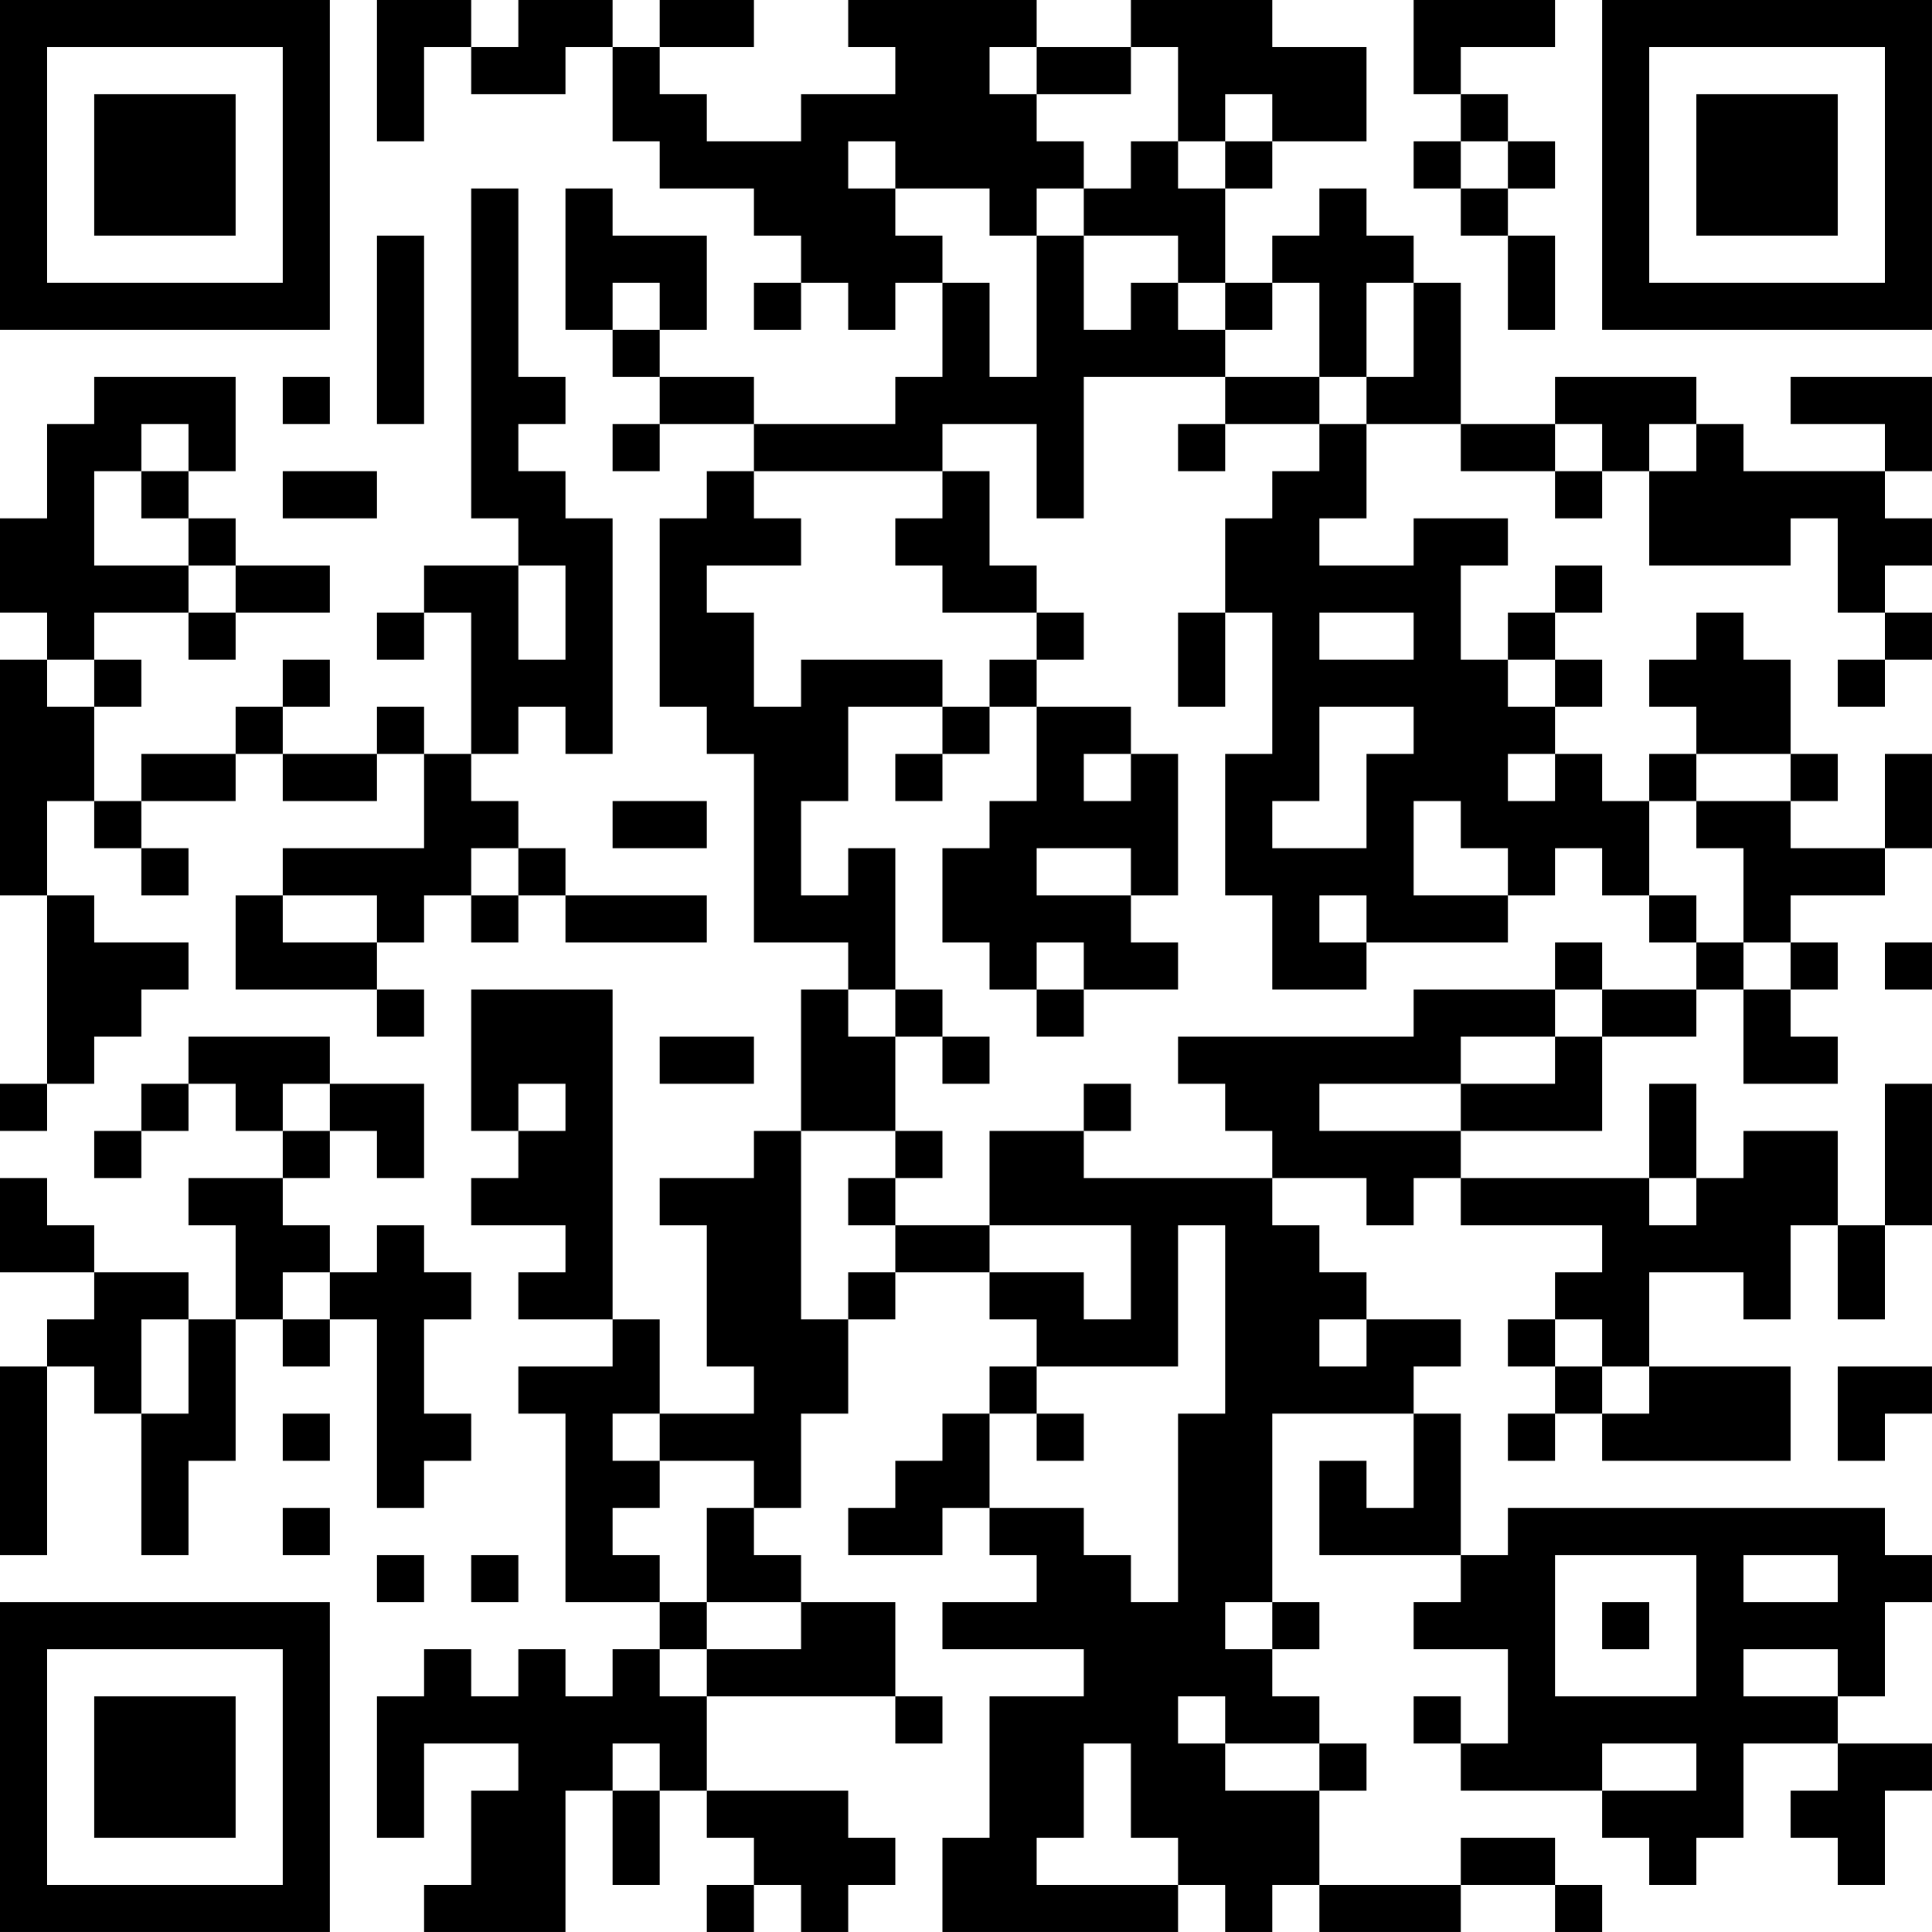 <?xml version="1.0" encoding="UTF-8"?>
<svg xmlns="http://www.w3.org/2000/svg" version="1.1" width="200" height="200" viewBox="0 0 200 200"><rect x="0" y="0" width="200" height="200" fill="#ffffff"/><g transform="scale(4.878)"><g transform="translate(0,0)"><path fill-rule="evenodd" d="M8 0L8 3L9 3L9 1L10 1L10 2L12 2L12 1L13 1L13 3L14 3L14 4L16 4L16 5L17 5L17 6L16 6L16 7L17 7L17 6L18 6L18 7L19 7L19 6L20 6L20 8L19 8L19 9L16 9L16 8L14 8L14 7L15 7L15 5L13 5L13 4L12 4L12 7L13 7L13 8L14 8L14 9L13 9L13 10L14 10L14 9L16 9L16 10L15 10L15 11L14 11L14 15L15 15L15 16L16 16L16 20L18 20L18 21L17 21L17 24L16 24L16 25L14 25L14 26L15 26L15 29L16 29L16 30L14 30L14 28L13 28L13 21L10 21L10 24L11 24L11 25L10 25L10 26L12 26L12 27L11 27L11 28L13 28L13 29L11 29L11 30L12 30L12 34L14 34L14 35L13 35L13 36L12 36L12 35L11 35L11 36L10 36L10 35L9 35L9 36L8 36L8 39L9 39L9 37L11 37L11 38L10 38L10 40L9 40L9 41L12 41L12 38L13 38L13 40L14 40L14 38L15 38L15 39L16 39L16 40L15 40L15 41L16 41L16 40L17 40L17 41L18 41L18 40L19 40L19 39L18 39L18 38L15 38L15 36L19 36L19 37L20 37L20 36L19 36L19 34L17 34L17 33L16 33L16 32L17 32L17 30L18 30L18 28L19 28L19 27L21 27L21 28L22 28L22 29L21 29L21 30L20 30L20 31L19 31L19 32L18 32L18 33L20 33L20 32L21 32L21 33L22 33L22 34L20 34L20 35L23 35L23 36L21 36L21 39L20 39L20 41L25 41L25 40L26 40L26 41L27 41L27 40L28 40L28 41L31 41L31 40L33 40L33 41L34 41L34 40L33 40L33 39L31 39L31 40L28 40L28 38L29 38L29 37L28 37L28 36L27 36L27 35L28 35L28 34L27 34L27 30L30 30L30 32L29 32L29 31L28 31L28 33L31 33L31 34L30 34L30 35L32 35L32 37L31 37L31 36L30 36L30 37L31 37L31 38L34 38L34 39L35 39L35 40L36 40L36 39L37 39L37 37L39 37L39 38L38 38L38 39L39 39L39 40L40 40L40 38L41 38L41 37L39 37L39 36L40 36L40 34L41 34L41 33L40 33L40 32L32 32L32 33L31 33L31 30L30 30L30 29L31 29L31 28L29 28L29 27L28 27L28 26L27 26L27 25L29 25L29 26L30 26L30 25L31 25L31 26L34 26L34 27L33 27L33 28L32 28L32 29L33 29L33 30L32 30L32 31L33 31L33 30L34 30L34 31L38 31L38 29L35 29L35 27L37 27L37 28L38 28L38 26L39 26L39 28L40 28L40 26L41 26L41 23L40 23L40 26L39 26L39 24L37 24L37 25L36 25L36 23L35 23L35 25L31 25L31 24L34 24L34 22L36 22L36 21L37 21L37 23L39 23L39 22L38 22L38 21L39 21L39 20L38 20L38 19L40 19L40 18L41 18L41 16L40 16L40 18L38 18L38 17L39 17L39 16L38 16L38 14L37 14L37 13L36 13L36 14L35 14L35 15L36 15L36 16L35 16L35 17L34 17L34 16L33 16L33 15L34 15L34 14L33 14L33 13L34 13L34 12L33 12L33 13L32 13L32 14L31 14L31 12L32 12L32 11L30 11L30 12L28 12L28 11L29 11L29 9L31 9L31 10L33 10L33 11L34 11L34 10L35 10L35 12L38 12L38 11L39 11L39 13L40 13L40 14L39 14L39 15L40 15L40 14L41 14L41 13L40 13L40 12L41 12L41 11L40 11L40 10L41 10L41 8L38 8L38 9L40 9L40 10L37 10L37 9L36 9L36 8L33 8L33 9L31 9L31 6L30 6L30 5L29 5L29 4L28 4L28 5L27 5L27 6L26 6L26 4L27 4L27 3L29 3L29 1L27 1L27 0L24 0L24 1L22 1L22 0L18 0L18 1L19 1L19 2L17 2L17 3L15 3L15 2L14 2L14 1L16 1L16 0L14 0L14 1L13 1L13 0L11 0L11 1L10 1L10 0ZM30 0L30 2L31 2L31 3L30 3L30 4L31 4L31 5L32 5L32 7L33 7L33 5L32 5L32 4L33 4L33 3L32 3L32 2L31 2L31 1L33 1L33 0ZM21 1L21 2L22 2L22 3L23 3L23 4L22 4L22 5L21 5L21 4L19 4L19 3L18 3L18 4L19 4L19 5L20 5L20 6L21 6L21 8L22 8L22 5L23 5L23 7L24 7L24 6L25 6L25 7L26 7L26 8L23 8L23 11L22 11L22 9L20 9L20 10L16 10L16 11L17 11L17 12L15 12L15 13L16 13L16 15L17 15L17 14L20 14L20 15L18 15L18 17L17 17L17 19L18 19L18 18L19 18L19 21L18 21L18 22L19 22L19 24L17 24L17 28L18 28L18 27L19 27L19 26L21 26L21 27L23 27L23 28L24 28L24 26L21 26L21 24L23 24L23 25L27 25L27 24L26 24L26 23L25 23L25 22L30 22L30 21L33 21L33 22L31 22L31 23L28 23L28 24L31 24L31 23L33 23L33 22L34 22L34 21L36 21L36 20L37 20L37 21L38 21L38 20L37 20L37 18L36 18L36 17L38 17L38 16L36 16L36 17L35 17L35 19L34 19L34 18L33 18L33 19L32 19L32 18L31 18L31 17L30 17L30 19L32 19L32 20L29 20L29 19L28 19L28 20L29 20L29 21L27 21L27 19L26 19L26 16L27 16L27 13L26 13L26 11L27 11L27 10L28 10L28 9L29 9L29 8L30 8L30 6L29 6L29 8L28 8L28 6L27 6L27 7L26 7L26 6L25 6L25 5L23 5L23 4L24 4L24 3L25 3L25 4L26 4L26 3L27 3L27 2L26 2L26 3L25 3L25 1L24 1L24 2L22 2L22 1ZM31 3L31 4L32 4L32 3ZM10 4L10 11L11 11L11 12L9 12L9 13L8 13L8 14L9 14L9 13L10 13L10 16L9 16L9 15L8 15L8 16L6 16L6 15L7 15L7 14L6 14L6 15L5 15L5 16L3 16L3 17L2 17L2 15L3 15L3 14L2 14L2 13L4 13L4 14L5 14L5 13L7 13L7 12L5 12L5 11L4 11L4 10L5 10L5 8L2 8L2 9L1 9L1 11L0 11L0 13L1 13L1 14L0 14L0 19L1 19L1 23L0 23L0 24L1 24L1 23L2 23L2 22L3 22L3 21L4 21L4 20L2 20L2 19L1 19L1 17L2 17L2 18L3 18L3 19L4 19L4 18L3 18L3 17L5 17L5 16L6 16L6 17L8 17L8 16L9 16L9 18L6 18L6 19L5 19L5 21L8 21L8 22L9 22L9 21L8 21L8 20L9 20L9 19L10 19L10 20L11 20L11 19L12 19L12 20L15 20L15 19L12 19L12 18L11 18L11 17L10 17L10 16L11 16L11 15L12 15L12 16L13 16L13 11L12 11L12 10L11 10L11 9L12 9L12 8L11 8L11 4ZM8 5L8 9L9 9L9 5ZM13 6L13 7L14 7L14 6ZM6 8L6 9L7 9L7 8ZM26 8L26 9L25 9L25 10L26 10L26 9L28 9L28 8ZM3 9L3 10L2 10L2 12L4 12L4 13L5 13L5 12L4 12L4 11L3 11L3 10L4 10L4 9ZM33 9L33 10L34 10L34 9ZM35 9L35 10L36 10L36 9ZM6 10L6 11L8 11L8 10ZM20 10L20 11L19 11L19 12L20 12L20 13L22 13L22 14L21 14L21 15L20 15L20 16L19 16L19 17L20 17L20 16L21 16L21 15L22 15L22 17L21 17L21 18L20 18L20 20L21 20L21 21L22 21L22 22L23 22L23 21L25 21L25 20L24 20L24 19L25 19L25 16L24 16L24 15L22 15L22 14L23 14L23 13L22 13L22 12L21 12L21 10ZM11 12L11 14L12 14L12 12ZM25 13L25 15L26 15L26 13ZM28 13L28 14L30 14L30 13ZM1 14L1 15L2 15L2 14ZM32 14L32 15L33 15L33 14ZM28 15L28 17L27 17L27 18L29 18L29 16L30 16L30 15ZM23 16L23 17L24 17L24 16ZM32 16L32 17L33 17L33 16ZM13 17L13 18L15 18L15 17ZM10 18L10 19L11 19L11 18ZM22 18L22 19L24 19L24 18ZM6 19L6 20L8 20L8 19ZM35 19L35 20L36 20L36 19ZM22 20L22 21L23 21L23 20ZM33 20L33 21L34 21L34 20ZM40 20L40 21L41 21L41 20ZM19 21L19 22L20 22L20 23L21 23L21 22L20 22L20 21ZM4 22L4 23L3 23L3 24L2 24L2 25L3 25L3 24L4 24L4 23L5 23L5 24L6 24L6 25L4 25L4 26L5 26L5 28L4 28L4 27L2 27L2 26L1 26L1 25L0 25L0 27L2 27L2 28L1 28L1 29L0 29L0 33L1 33L1 29L2 29L2 30L3 30L3 33L4 33L4 31L5 31L5 28L6 28L6 29L7 29L7 28L8 28L8 32L9 32L9 31L10 31L10 30L9 30L9 28L10 28L10 27L9 27L9 26L8 26L8 27L7 27L7 26L6 26L6 25L7 25L7 24L8 24L8 25L9 25L9 23L7 23L7 22ZM14 22L14 23L16 23L16 22ZM6 23L6 24L7 24L7 23ZM11 23L11 24L12 24L12 23ZM23 23L23 24L24 24L24 23ZM19 24L19 25L18 25L18 26L19 26L19 25L20 25L20 24ZM35 25L35 26L36 26L36 25ZM25 26L25 29L22 29L22 30L21 30L21 32L23 32L23 33L24 33L24 34L25 34L25 30L26 30L26 26ZM6 27L6 28L7 28L7 27ZM3 28L3 30L4 30L4 28ZM28 28L28 29L29 29L29 28ZM33 28L33 29L34 29L34 30L35 30L35 29L34 29L34 28ZM39 29L39 31L40 31L40 30L41 30L41 29ZM6 30L6 31L7 31L7 30ZM13 30L13 31L14 31L14 32L13 32L13 33L14 33L14 34L15 34L15 35L14 35L14 36L15 36L15 35L17 35L17 34L15 34L15 32L16 32L16 31L14 31L14 30ZM22 30L22 31L23 31L23 30ZM6 32L6 33L7 33L7 32ZM8 33L8 34L9 34L9 33ZM10 33L10 34L11 34L11 33ZM33 33L33 36L36 36L36 33ZM37 33L37 34L39 34L39 33ZM26 34L26 35L27 35L27 34ZM34 34L34 35L35 35L35 34ZM37 35L37 36L39 36L39 35ZM25 36L25 37L26 37L26 38L28 38L28 37L26 37L26 36ZM13 37L13 38L14 38L14 37ZM23 37L23 39L22 39L22 40L25 40L25 39L24 39L24 37ZM34 37L34 38L36 38L36 37ZM0 0L0 7L7 7L7 0ZM1 1L1 6L6 6L6 1ZM2 2L2 5L5 5L5 2ZM34 0L34 7L41 7L41 0ZM35 1L35 6L40 6L40 1ZM36 2L36 5L39 5L39 2ZM0 34L0 41L7 41L7 34ZM1 35L1 40L6 40L6 35ZM2 36L2 39L5 39L5 36Z" fill="#000000"/></g></g></svg>
